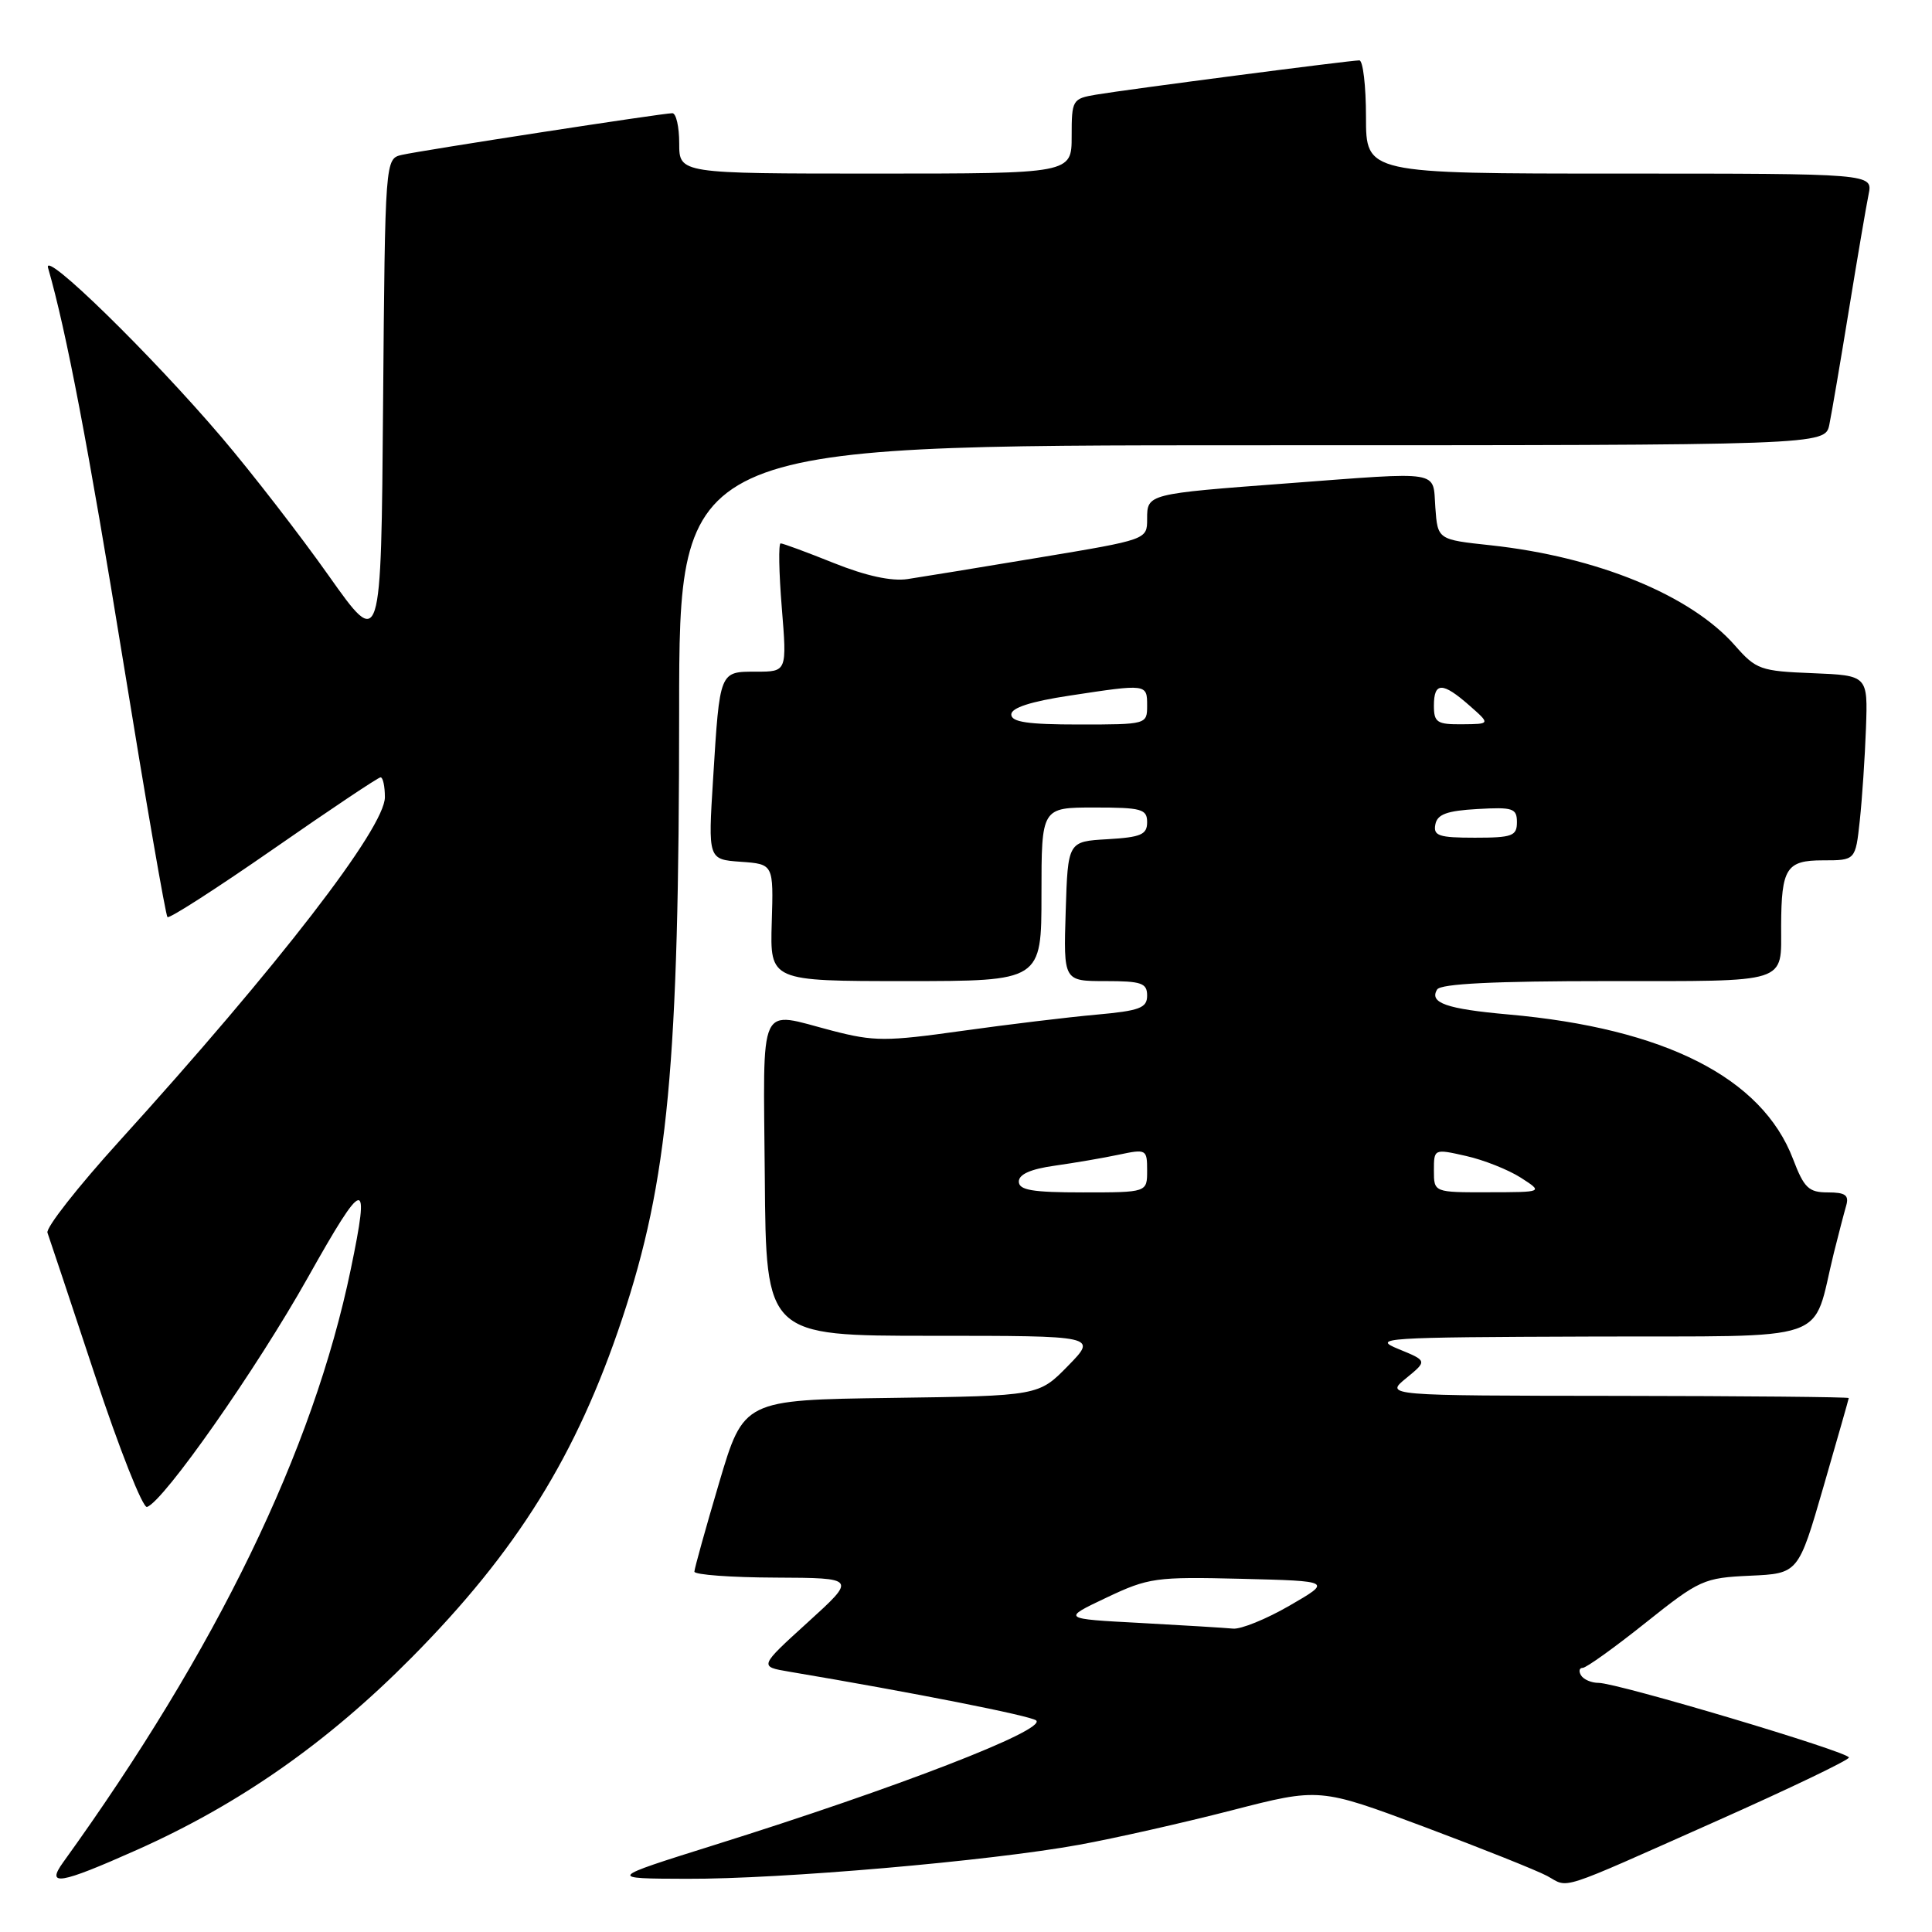 <?xml version="1.0" encoding="UTF-8" standalone="no"?>
<!DOCTYPE svg PUBLIC "-//W3C//DTD SVG 1.1//EN" "http://www.w3.org/Graphics/SVG/1.1/DTD/svg11.dtd" >
<svg xmlns="http://www.w3.org/2000/svg" xmlns:xlink="http://www.w3.org/1999/xlink" version="1.1" viewBox="0 0 256 256">
 <g >
 <path fill="currentColor"
d=" M 227.42 241.31 C 237.08 237.01 244.99 233.22 244.99 232.88 C 245.00 232.14 214.23 222.97 211.81 222.99 C 210.88 222.99 209.84 222.55 209.50 222.00 C 209.16 221.45 209.26 221.00 209.72 221.00 C 210.18 221.00 213.92 218.32 218.03 215.04 C 225.20 209.32 225.76 209.07 231.90 208.79 C 238.29 208.50 238.29 208.50 241.62 197.00 C 243.45 190.68 244.96 185.39 244.97 185.25 C 244.99 185.11 231.16 184.98 214.25 184.96 C 183.50 184.93 183.50 184.93 186.32 182.62 C 189.13 180.32 189.13 180.32 185.32 178.76 C 181.72 177.29 183.20 177.19 210.67 177.10 C 243.46 176.99 239.98 178.18 243.00 166.00 C 243.62 163.53 244.35 160.71 244.63 159.75 C 245.03 158.37 244.52 158.00 242.20 158.00 C 239.66 158.00 239.05 157.42 237.58 153.56 C 233.47 142.80 220.59 136.26 199.85 134.42 C 191.65 133.69 189.34 132.88 190.43 131.11 C 190.90 130.35 198.01 130.00 212.95 130.00 C 237.32 130.00 235.99 130.42 236.01 122.67 C 236.04 115.04 236.70 114.00 241.54 114.00 C 245.86 114.00 245.86 114.00 246.43 108.75 C 246.74 105.86 247.11 100.35 247.25 96.50 C 247.50 89.50 247.50 89.50 240.18 89.20 C 233.27 88.93 232.69 88.72 229.89 85.53 C 224.04 78.86 211.60 73.77 197.50 72.25 C 190.50 71.50 190.50 71.50 190.19 67.25 C 189.83 62.25 191.31 62.49 170.53 64.05 C 152.01 65.44 152.00 65.44 152.00 68.77 C 152.00 71.50 152.00 71.50 137.75 73.87 C 129.91 75.18 122.04 76.46 120.26 76.73 C 118.14 77.05 114.74 76.31 110.50 74.61 C 106.91 73.17 103.74 72.00 103.44 72.00 C 103.14 72.00 103.21 75.83 103.59 80.50 C 104.28 89.00 104.28 89.00 100.20 89.00 C 95.32 89.00 95.38 88.83 94.49 103.19 C 93.82 113.88 93.82 113.88 98.16 114.19 C 102.50 114.50 102.50 114.50 102.26 122.25 C 102.03 130.00 102.03 130.00 120.01 130.00 C 138.00 130.00 138.00 130.00 138.00 118.50 C 138.00 107.00 138.00 107.00 145.00 107.00 C 151.27 107.00 152.00 107.20 152.00 108.95 C 152.00 110.59 151.18 110.94 146.75 111.20 C 141.50 111.50 141.50 111.50 141.21 120.75 C 140.92 130.00 140.92 130.00 146.46 130.00 C 151.26 130.00 152.00 130.26 152.00 131.92 C 152.00 133.56 151.03 133.93 145.25 134.45 C 141.54 134.78 133.53 135.75 127.45 136.60 C 117.41 138.01 115.83 138.01 110.30 136.58 C 100.32 133.99 101.15 132.20 101.34 156.00 C 101.50 177.00 101.50 177.00 123.45 177.00 C 145.41 177.00 145.41 177.00 141.52 180.98 C 137.63 184.96 137.63 184.96 118.09 185.23 C 98.54 185.50 98.54 185.50 95.28 196.50 C 93.49 202.55 92.02 207.84 92.01 208.25 C 92.01 208.66 96.84 209.02 102.75 209.04 C 113.50 209.09 113.50 209.09 107.04 214.96 C 100.58 220.83 100.58 220.83 104.54 221.50 C 120.88 224.25 136.63 227.36 137.30 227.97 C 138.68 229.22 118.93 236.87 94.57 244.50 C 80.50 248.92 80.50 248.92 91.00 248.95 C 103.53 249.00 131.13 246.60 143.00 244.44 C 147.68 243.59 156.75 241.54 163.17 239.89 C 174.84 236.88 174.84 236.88 188.67 242.05 C 196.28 244.90 203.62 247.83 205.00 248.57 C 207.99 250.19 205.95 250.86 227.42 241.31 Z  M 18.12 245.13 C 31.70 239.08 43.37 230.92 54.54 219.64 C 68.52 205.52 76.40 192.84 82.42 174.80 C 88.54 156.42 89.98 141.12 89.99 94.25 C 90.00 59.00 90.00 59.00 165.92 59.00 C 241.84 59.00 241.84 59.00 242.40 56.25 C 242.71 54.74 243.88 47.88 245.00 41.00 C 246.12 34.12 247.29 27.26 247.60 25.75 C 248.16 23.00 248.16 23.00 214.58 23.00 C 181.00 23.00 181.00 23.00 181.00 15.50 C 181.00 11.38 180.60 8.00 180.12 8.00 C 178.90 8.00 149.25 11.86 145.25 12.54 C 142.09 13.07 142.00 13.24 142.00 18.05 C 142.00 23.00 142.00 23.00 116.00 23.00 C 90.00 23.00 90.00 23.00 90.00 19.00 C 90.00 16.80 89.59 15.00 89.09 15.00 C 87.80 15.00 55.96 19.91 53.26 20.52 C 51.03 21.03 51.03 21.03 50.76 53.56 C 50.50 86.09 50.50 86.09 43.57 76.30 C 39.76 70.91 33.38 62.67 29.41 58.00 C 20.05 47.00 5.62 32.91 6.37 35.50 C 8.79 43.89 11.70 59.16 16.35 87.80 C 19.32 106.11 21.95 121.29 22.19 121.52 C 22.43 121.76 28.75 117.69 36.25 112.48 C 43.74 107.27 50.12 103.00 50.43 103.00 C 50.74 103.00 51.00 104.18 51.00 105.63 C 51.00 109.69 36.87 127.99 15.78 151.24 C 10.32 157.26 6.05 162.70 6.29 163.34 C 6.52 163.98 9.36 172.49 12.59 182.26 C 15.82 192.02 18.92 199.86 19.48 199.68 C 21.69 198.95 33.97 181.43 40.78 169.30 C 48.32 155.88 49.07 155.73 46.48 168.18 C 41.49 192.22 28.71 218.55 8.38 246.75 C 6.04 249.99 7.89 249.69 18.12 245.13 Z  M 151.10 215.05 C 140.69 214.50 140.69 214.50 146.60 211.70 C 152.19 209.05 153.12 208.92 164.50 209.20 C 176.50 209.50 176.50 209.50 170.88 212.75 C 167.79 214.54 164.41 215.91 163.38 215.80 C 162.35 215.70 156.82 215.36 151.10 215.05 Z  M 135.00 156.56 C 135.00 155.60 136.59 154.90 139.75 154.46 C 142.36 154.09 146.19 153.44 148.25 153.00 C 151.90 152.23 152.00 152.29 152.00 155.11 C 152.00 158.00 152.00 158.00 143.50 158.00 C 136.77 158.00 135.00 157.70 135.00 156.56 Z  M 190.00 155.11 C 190.00 152.22 190.01 152.21 194.25 153.17 C 196.59 153.69 199.85 154.99 201.50 156.04 C 204.50 157.97 204.50 157.97 197.25 157.98 C 190.00 158.00 190.00 158.00 190.00 155.11 Z  M 190.19 109.25 C 190.44 107.90 191.71 107.43 195.76 107.20 C 200.48 106.93 201.00 107.10 201.00 108.95 C 201.00 110.77 200.38 111.00 195.43 111.00 C 190.66 111.00 189.90 110.75 190.19 109.25 Z  M 134.00 94.67 C 134.00 93.79 136.57 92.95 141.75 92.17 C 151.99 90.61 152.00 90.61 152.00 93.50 C 152.00 95.98 151.93 96.00 143.00 96.00 C 136.19 96.00 134.00 95.68 134.00 94.67 Z  M 190.00 93.50 C 190.00 90.35 191.14 90.35 194.69 93.47 C 197.50 95.94 197.50 95.94 193.75 95.97 C 190.41 96.00 190.00 95.73 190.00 93.50 Z "/>
</g>
</svg>